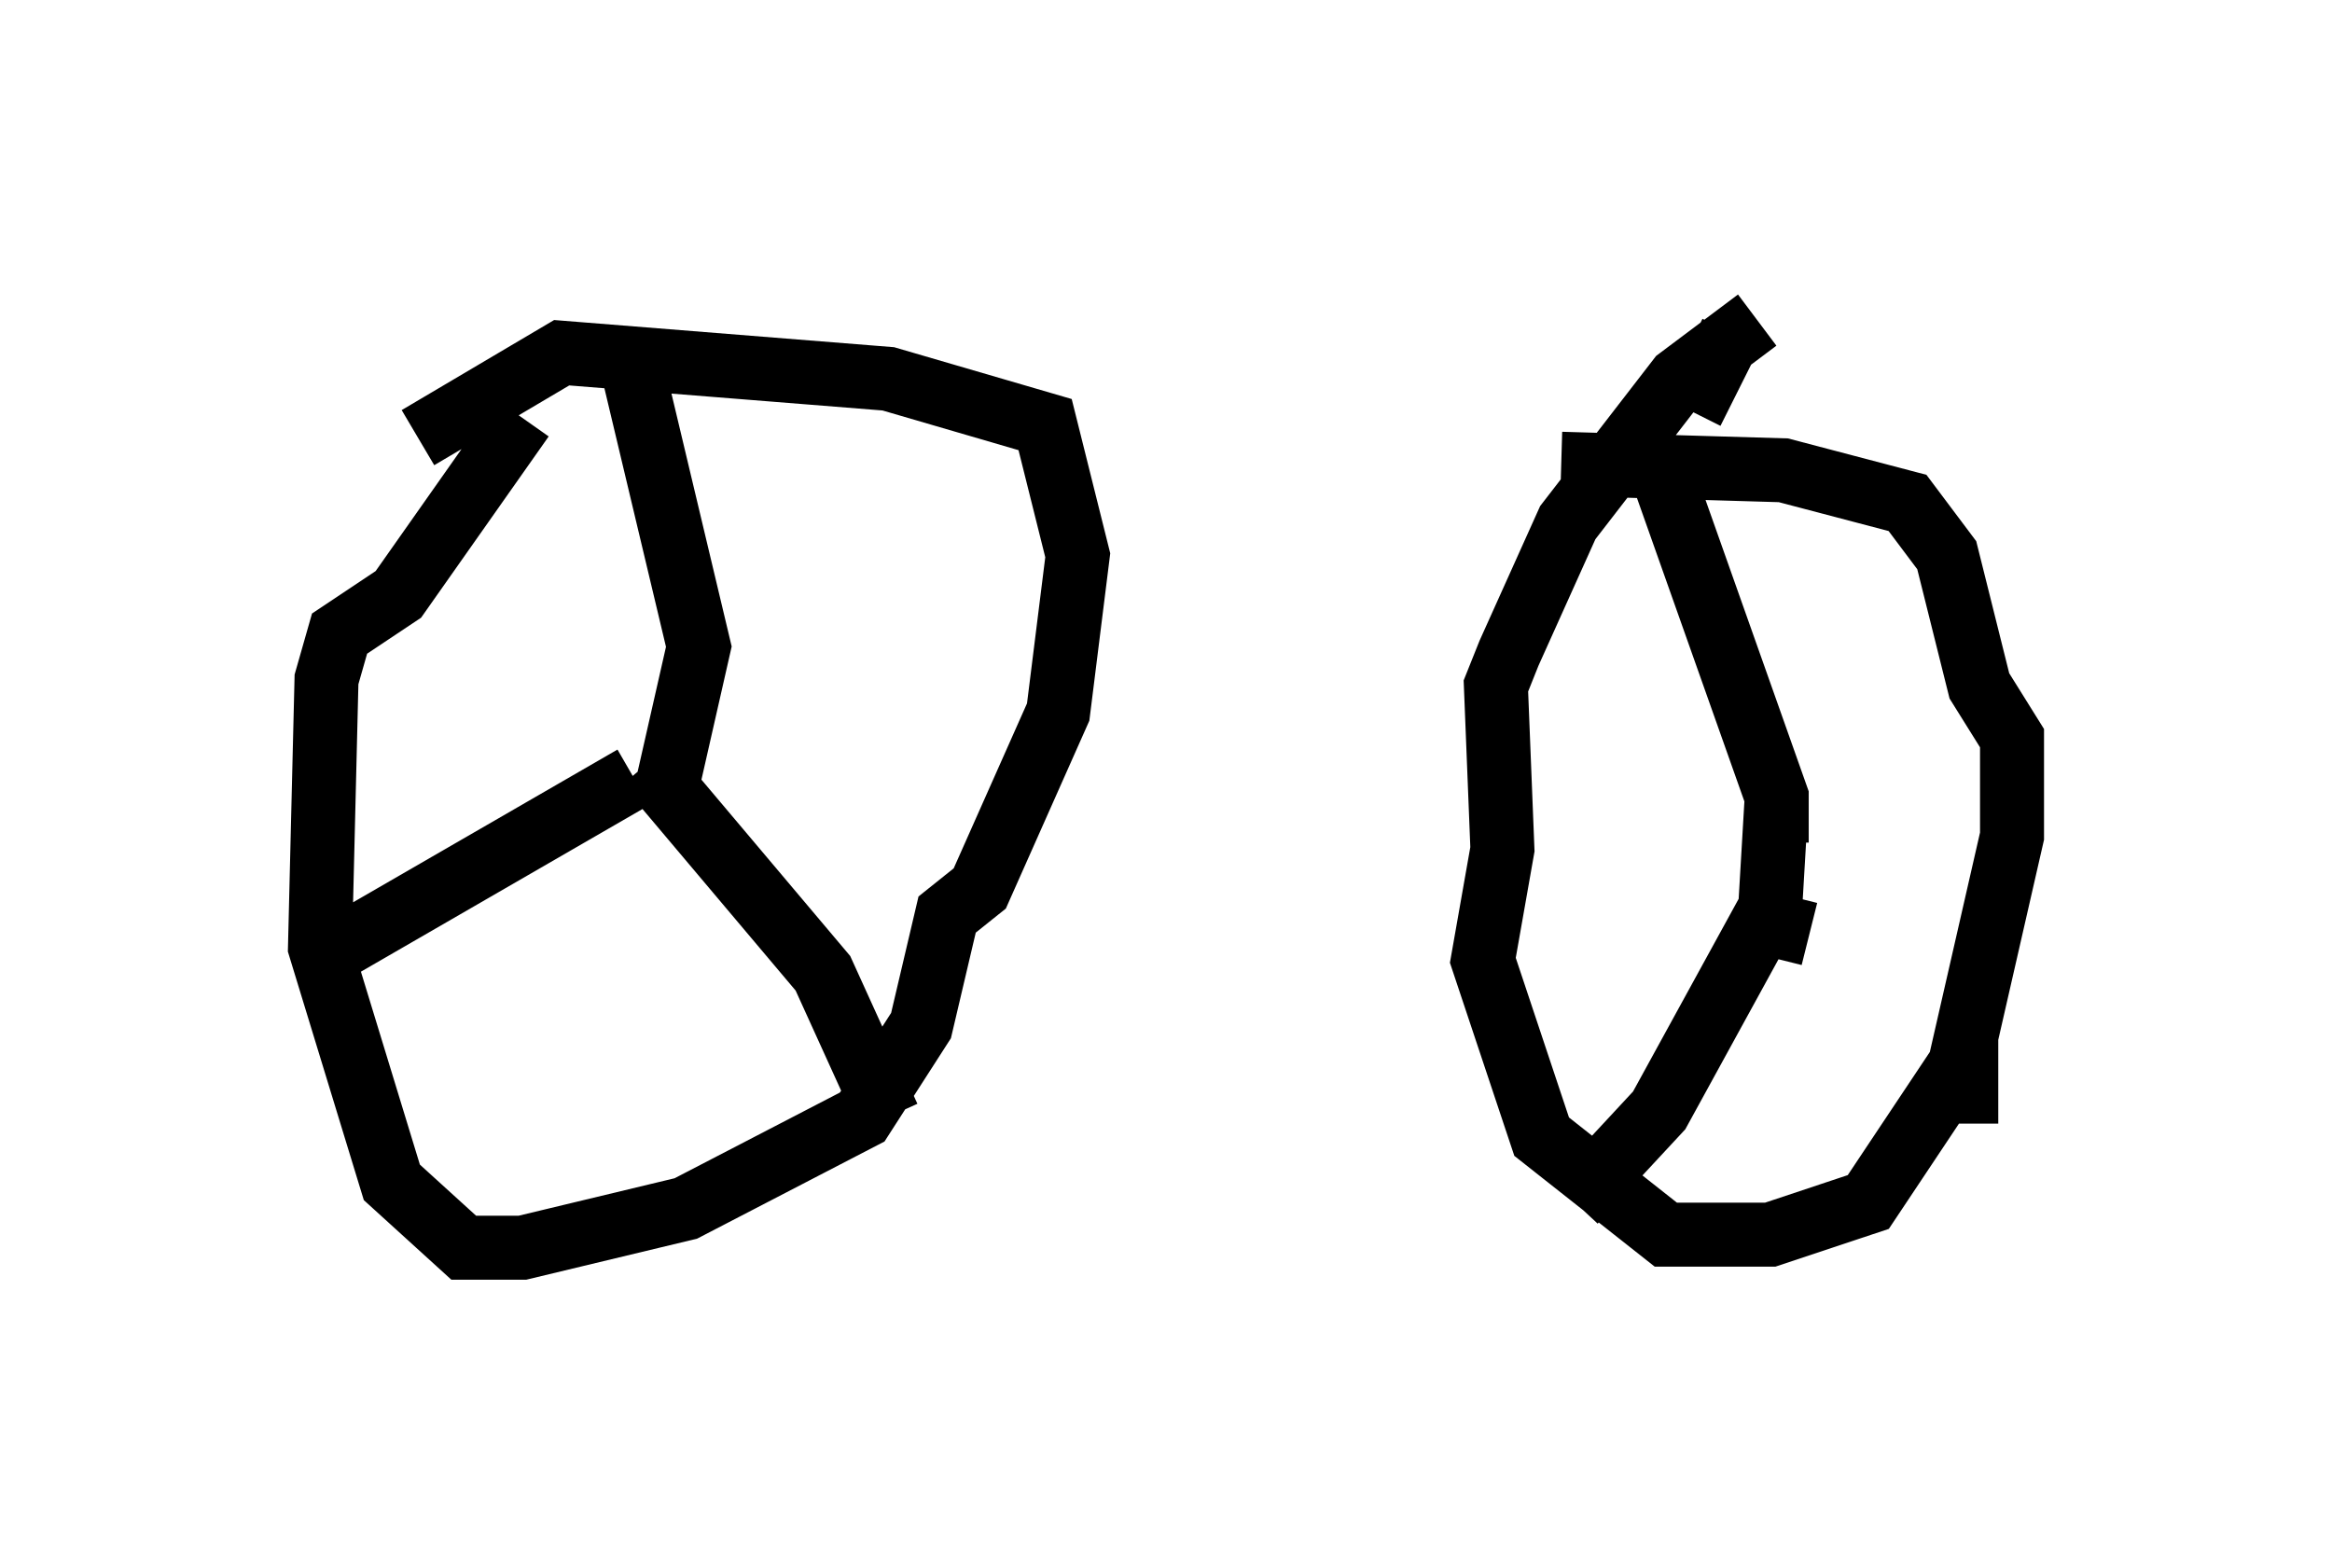 <?xml version="1.0" encoding="utf-8" ?>
<svg baseProfile="full" height="24.496" version="1.1" width="36.44" xmlns="http://www.w3.org/2000/svg" xmlns:ev="http://www.w3.org/2001/xml-events" xmlns:xlink="http://www.w3.org/1999/xlink"><defs /><rect fill="white" height="24.496" width="36.44" x="0" y="0" /><path d="M8.369, 5.715 m-0.204, 0.817 l-1.94, 2.756 -0.919, 0.613 l-0.204, 0.715 -0.102, 4.185 l1.123, 3.675 1.123, 1.021 l0.919, 0.0 2.552, -0.613 l2.756, -1.429 0.919, -1.429 l0.408, -1.735 0.51, -0.408 l1.225, -2.756 0.306, -2.45 l-0.51, -2.042 -2.45, -0.715 l-5.104, -0.408 -2.246, 1.327 m20.519, -1.633 l-0.613, 1.225 m4.288, 11.127 l0.0, -1.327 m-3.267, -11.229 l-1.225, 0.919 -1.735, 2.246 l-0.919, 2.042 -0.204, 0.51 l0.102, 2.552 -0.306, 1.735 l0.919, 2.756 1.94, 1.531 l1.633, 0.0 1.531, -0.51 l1.429, -2.144 0.817, -3.573 l0.0, -1.531 -0.51, -0.817 l-0.51, -2.042 -0.613, -0.817 l-1.94, -0.51 -3.471, -0.102 m-13.986, 5.104 l0.51, -2.246 -1.021, -4.288 m0.0, 6.329 l-4.594, 2.654 m4.798, -2.858 l2.756, 3.267 1.021, 2.246 m13.883, -4.288 l0.0, -0.715 -1.735, -4.9 m1.735, 4.9 l-0.102, 1.735 -1.735, 3.165 l-1.327, 1.429 m3.267, -4.288 l0.408, 0.102 " fill="none" stroke="black" stroke-width="1" /></svg>